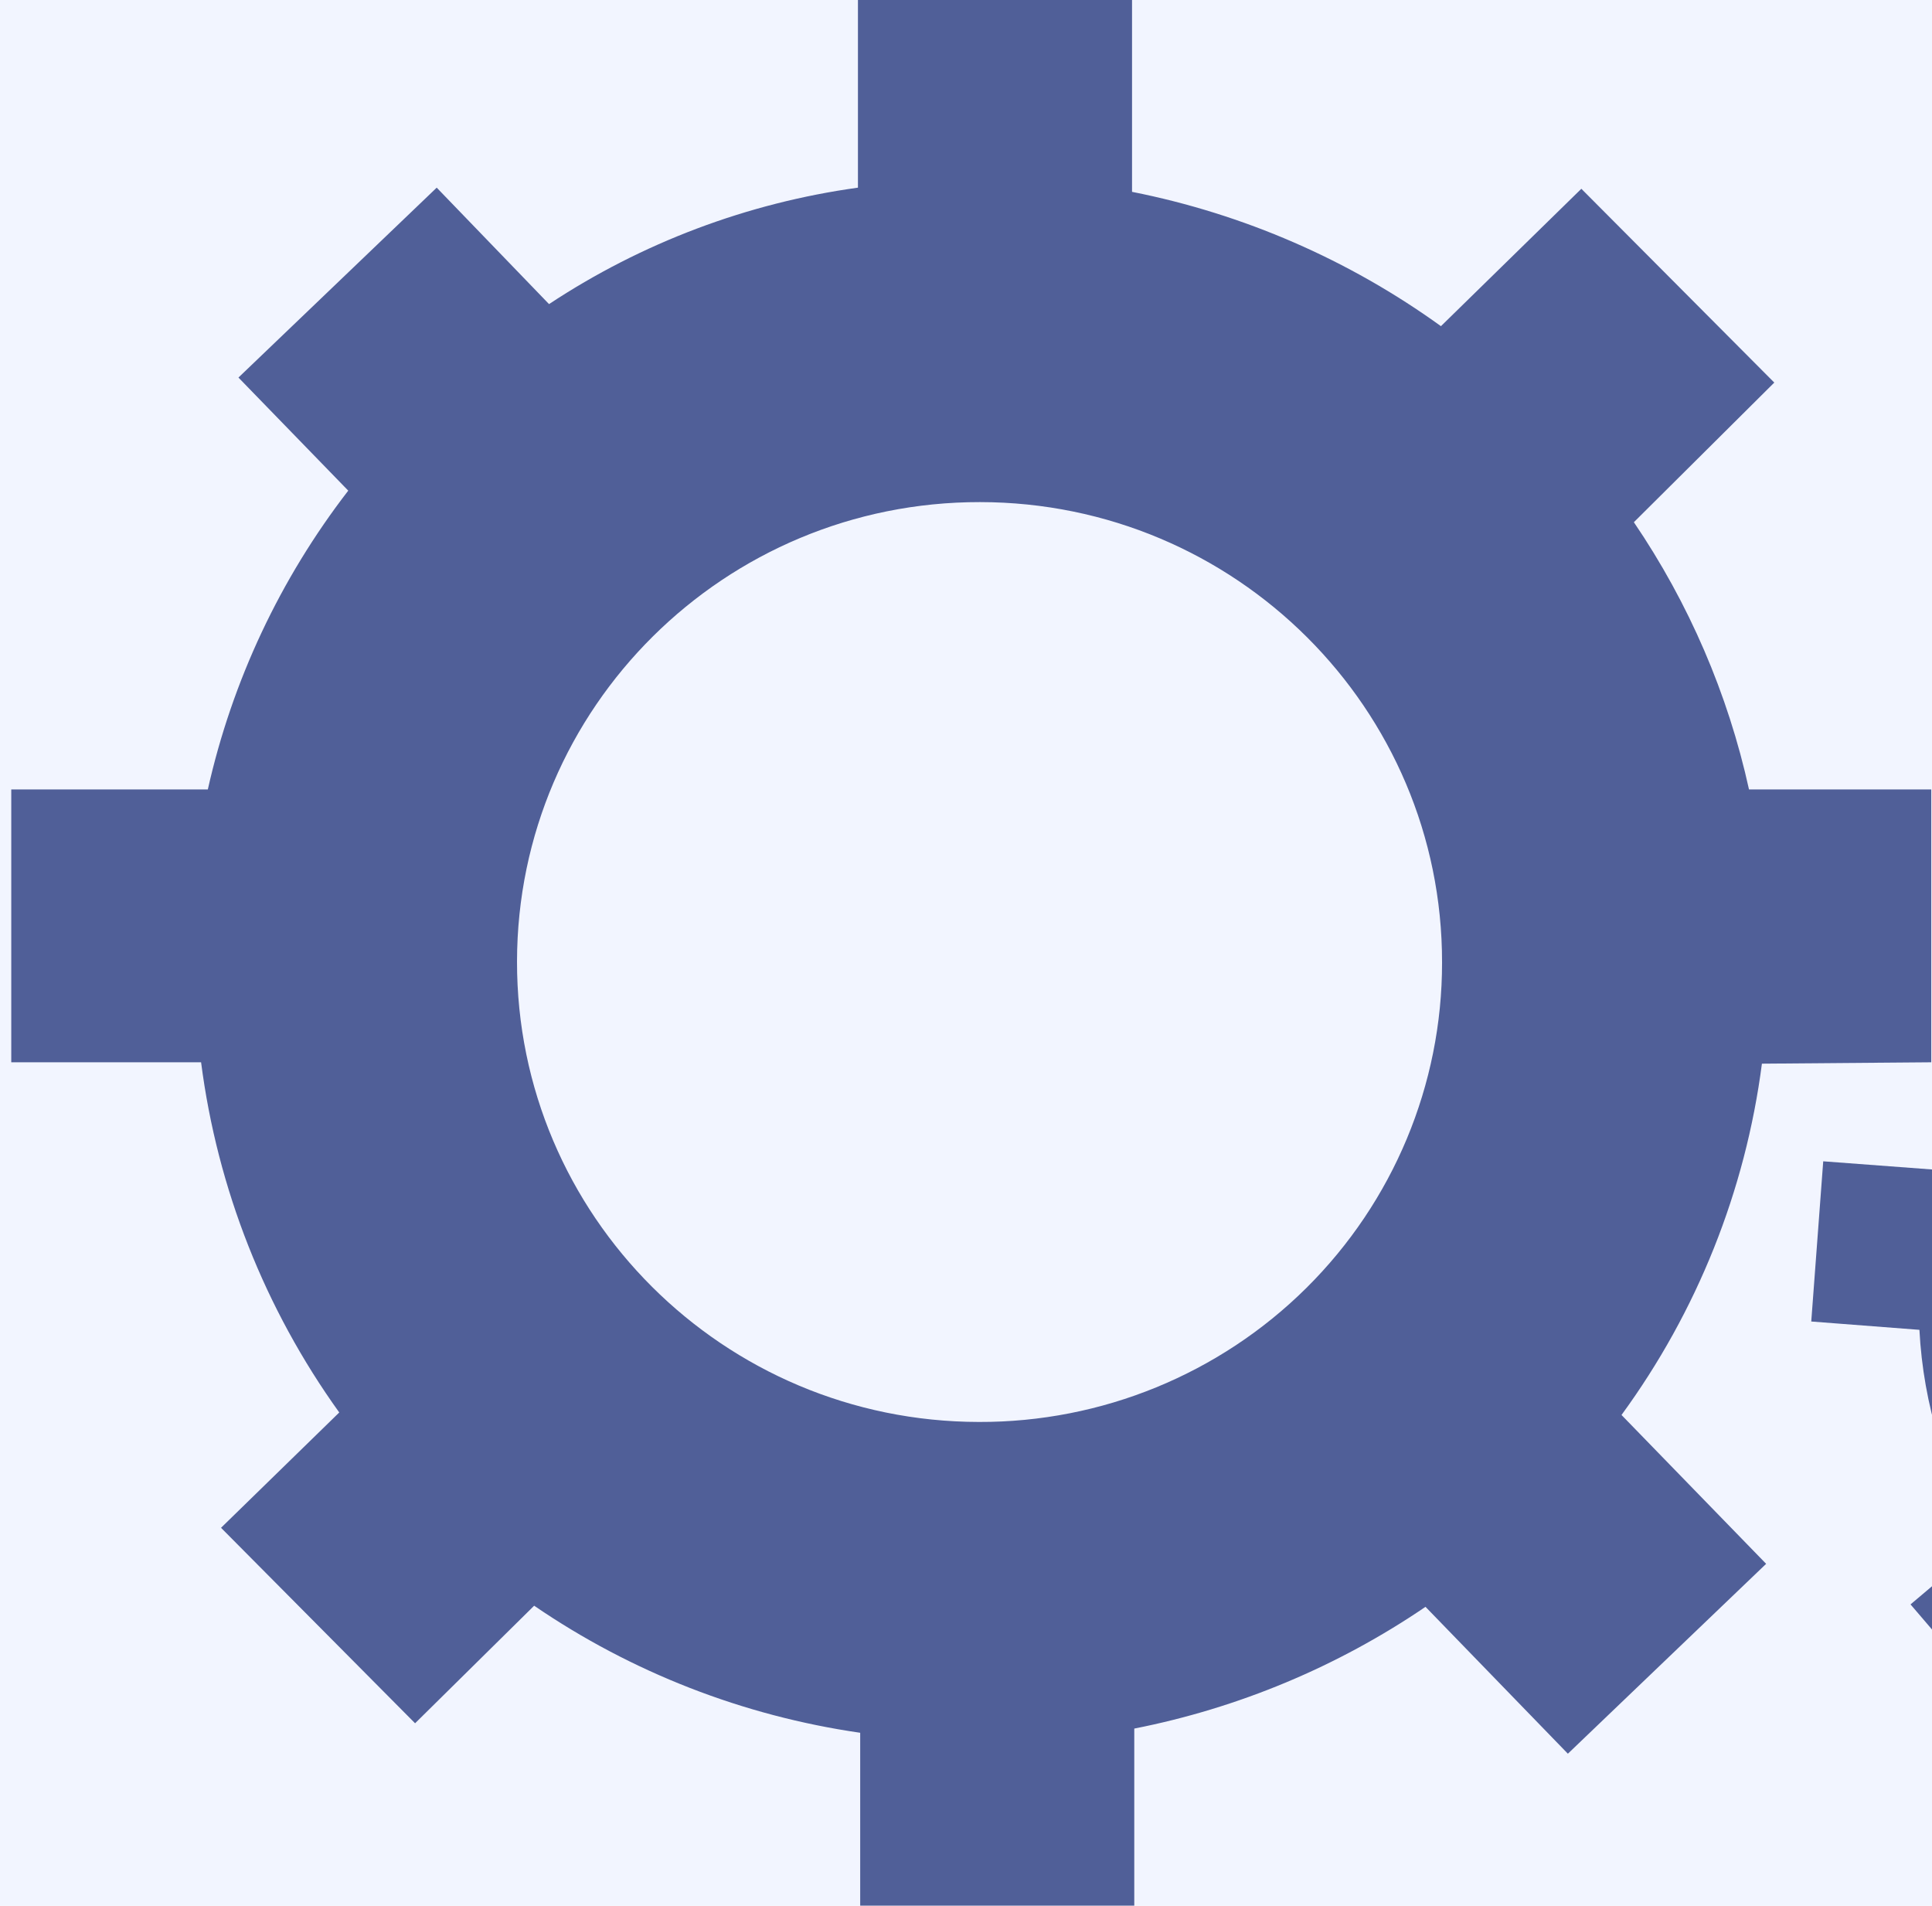 <svg width="145" height="143" viewBox="0 0 145 143" fill="none" xmlns="http://www.w3.org/2000/svg">
<rect width="145" height="143" fill="#F0F0F0"/>
<g id="Landing Page - 2" clip-path="url(#clip0_0_88)">
<rect width="1440" height="4628" transform="translate(-1215 -245)" fill="white"/>
<g id="Hero">
<g id="designer_1">
<path id="Path" opacity="0.5" d="M-479.365 -207.306C-599.303 -106.783 -617.889 83.298 -699.119 223.527C-727.396 272.322 -763.933 315.992 -782.996 370.123C-826.762 494.026 -766.528 634.572 -685.907 732.981C-647.464 779.927 -602.56 822.936 -548.23 842.723C-506.45 857.94 -461.652 858.574 -417.675 858.971L352.789 866.896C438.811 867.768 534.391 864.624 596.239 798.208C638.866 752.478 656.182 685.692 670.876 621.944C688.933 543.613 705.296 458.546 677.204 383.94C645.115 298.582 563.965 250.21 513.554 176.555C431.741 57.222 433.621 -123.269 329.437 -218.534C280.799 -262.996 216.621 -280.432 154.083 -289.15C36.184 -305.609 -75.494 -274.541 -191.275 -278.873C-290.244 -282.572 -397.261 -276.126 -479.365 -207.306Z" fill="#E7ECFF"/>
<g id="Group">
<path id="Shape" fill-rule="evenodd" clip-rule="evenodd" d="M144.945 59.241V79.715L132.235 79.819C130.999 89.346 127.375 98.41 121.697 106.181L132.552 117.351L117.672 131.6L106.986 120.578C100.397 125.062 92.962 128.17 85.129 129.714V143H64.559V130.029C55.774 128.76 47.402 125.497 40.089 120.494L31.153 129.316L16.589 114.647L25.462 105.993C19.876 98.219 16.313 89.191 15.092 79.715H0.845V59.241H15.598C17.427 51.093 21.024 43.441 26.137 36.819L17.896 28.332L32.776 14.082L41.206 22.82C48.176 18.214 56.1 15.228 64.39 14.082V0H84.961V14.396C93.33 16.055 101.239 19.493 108.145 24.476L118.683 14.166L133.163 28.709L122.625 39.187C126.756 45.267 129.689 52.072 131.266 59.241H144.945ZM38.803 72.15C38.78 91.211 54.303 106.682 73.474 106.705C82.686 106.733 91.529 103.113 98.051 96.644C104.572 90.176 108.235 81.392 108.229 72.233C108.253 53.172 92.73 37.701 73.558 37.678C54.387 37.655 38.827 53.088 38.803 72.15Z" fill="#505F98"/>
<path id="Shape_2" fill-rule="evenodd" clip-rule="evenodd" d="M220.997 93.354L220.079 105.396L212.566 104.938C211.44 110.475 208.935 115.641 205.283 119.958L211.147 127.021L201.798 134.729L196.039 127.792C191.984 130.13 187.498 131.625 182.85 132.188L182.245 140L170.204 139.104L170.788 131.479C165.703 130.344 160.947 128.056 156.89 124.792L151.256 129.583L143.388 120.396L148.96 115.688C146.032 110.876 144.346 105.414 144.056 99.792L135.938 99.167L136.836 87.146L145.454 87.792C146.878 83.085 149.305 78.743 152.57 75.062L148.125 69.708L157.474 62L162.003 67.5C166.274 65.095 171.029 63.672 175.922 63.333L176.548 55L188.589 55.896L187.942 64.375C192.749 65.714 197.207 68.081 201.005 71.312L207.621 65.708L215.467 74.896L208.789 80.583C210.956 84.339 212.373 88.477 212.963 92.771L220.997 93.354ZM158.3 96.243C157.445 107.436 165.837 117.203 177.049 118.062C182.443 118.487 187.784 116.747 191.889 113.228C195.994 109.708 198.524 104.7 198.919 99.312C199.761 88.119 191.358 78.361 180.146 77.514C168.934 76.666 159.155 85.05 158.3 96.243Z" fill="#505F98"/>
</g>
</g>
</g>
</g>
<defs>
<clipPath id="clip0_0_88">
<rect width="1440" height="4628" fill="white" transform="translate(-1215 -245)"/>
</clipPath>
</defs>
</svg>
